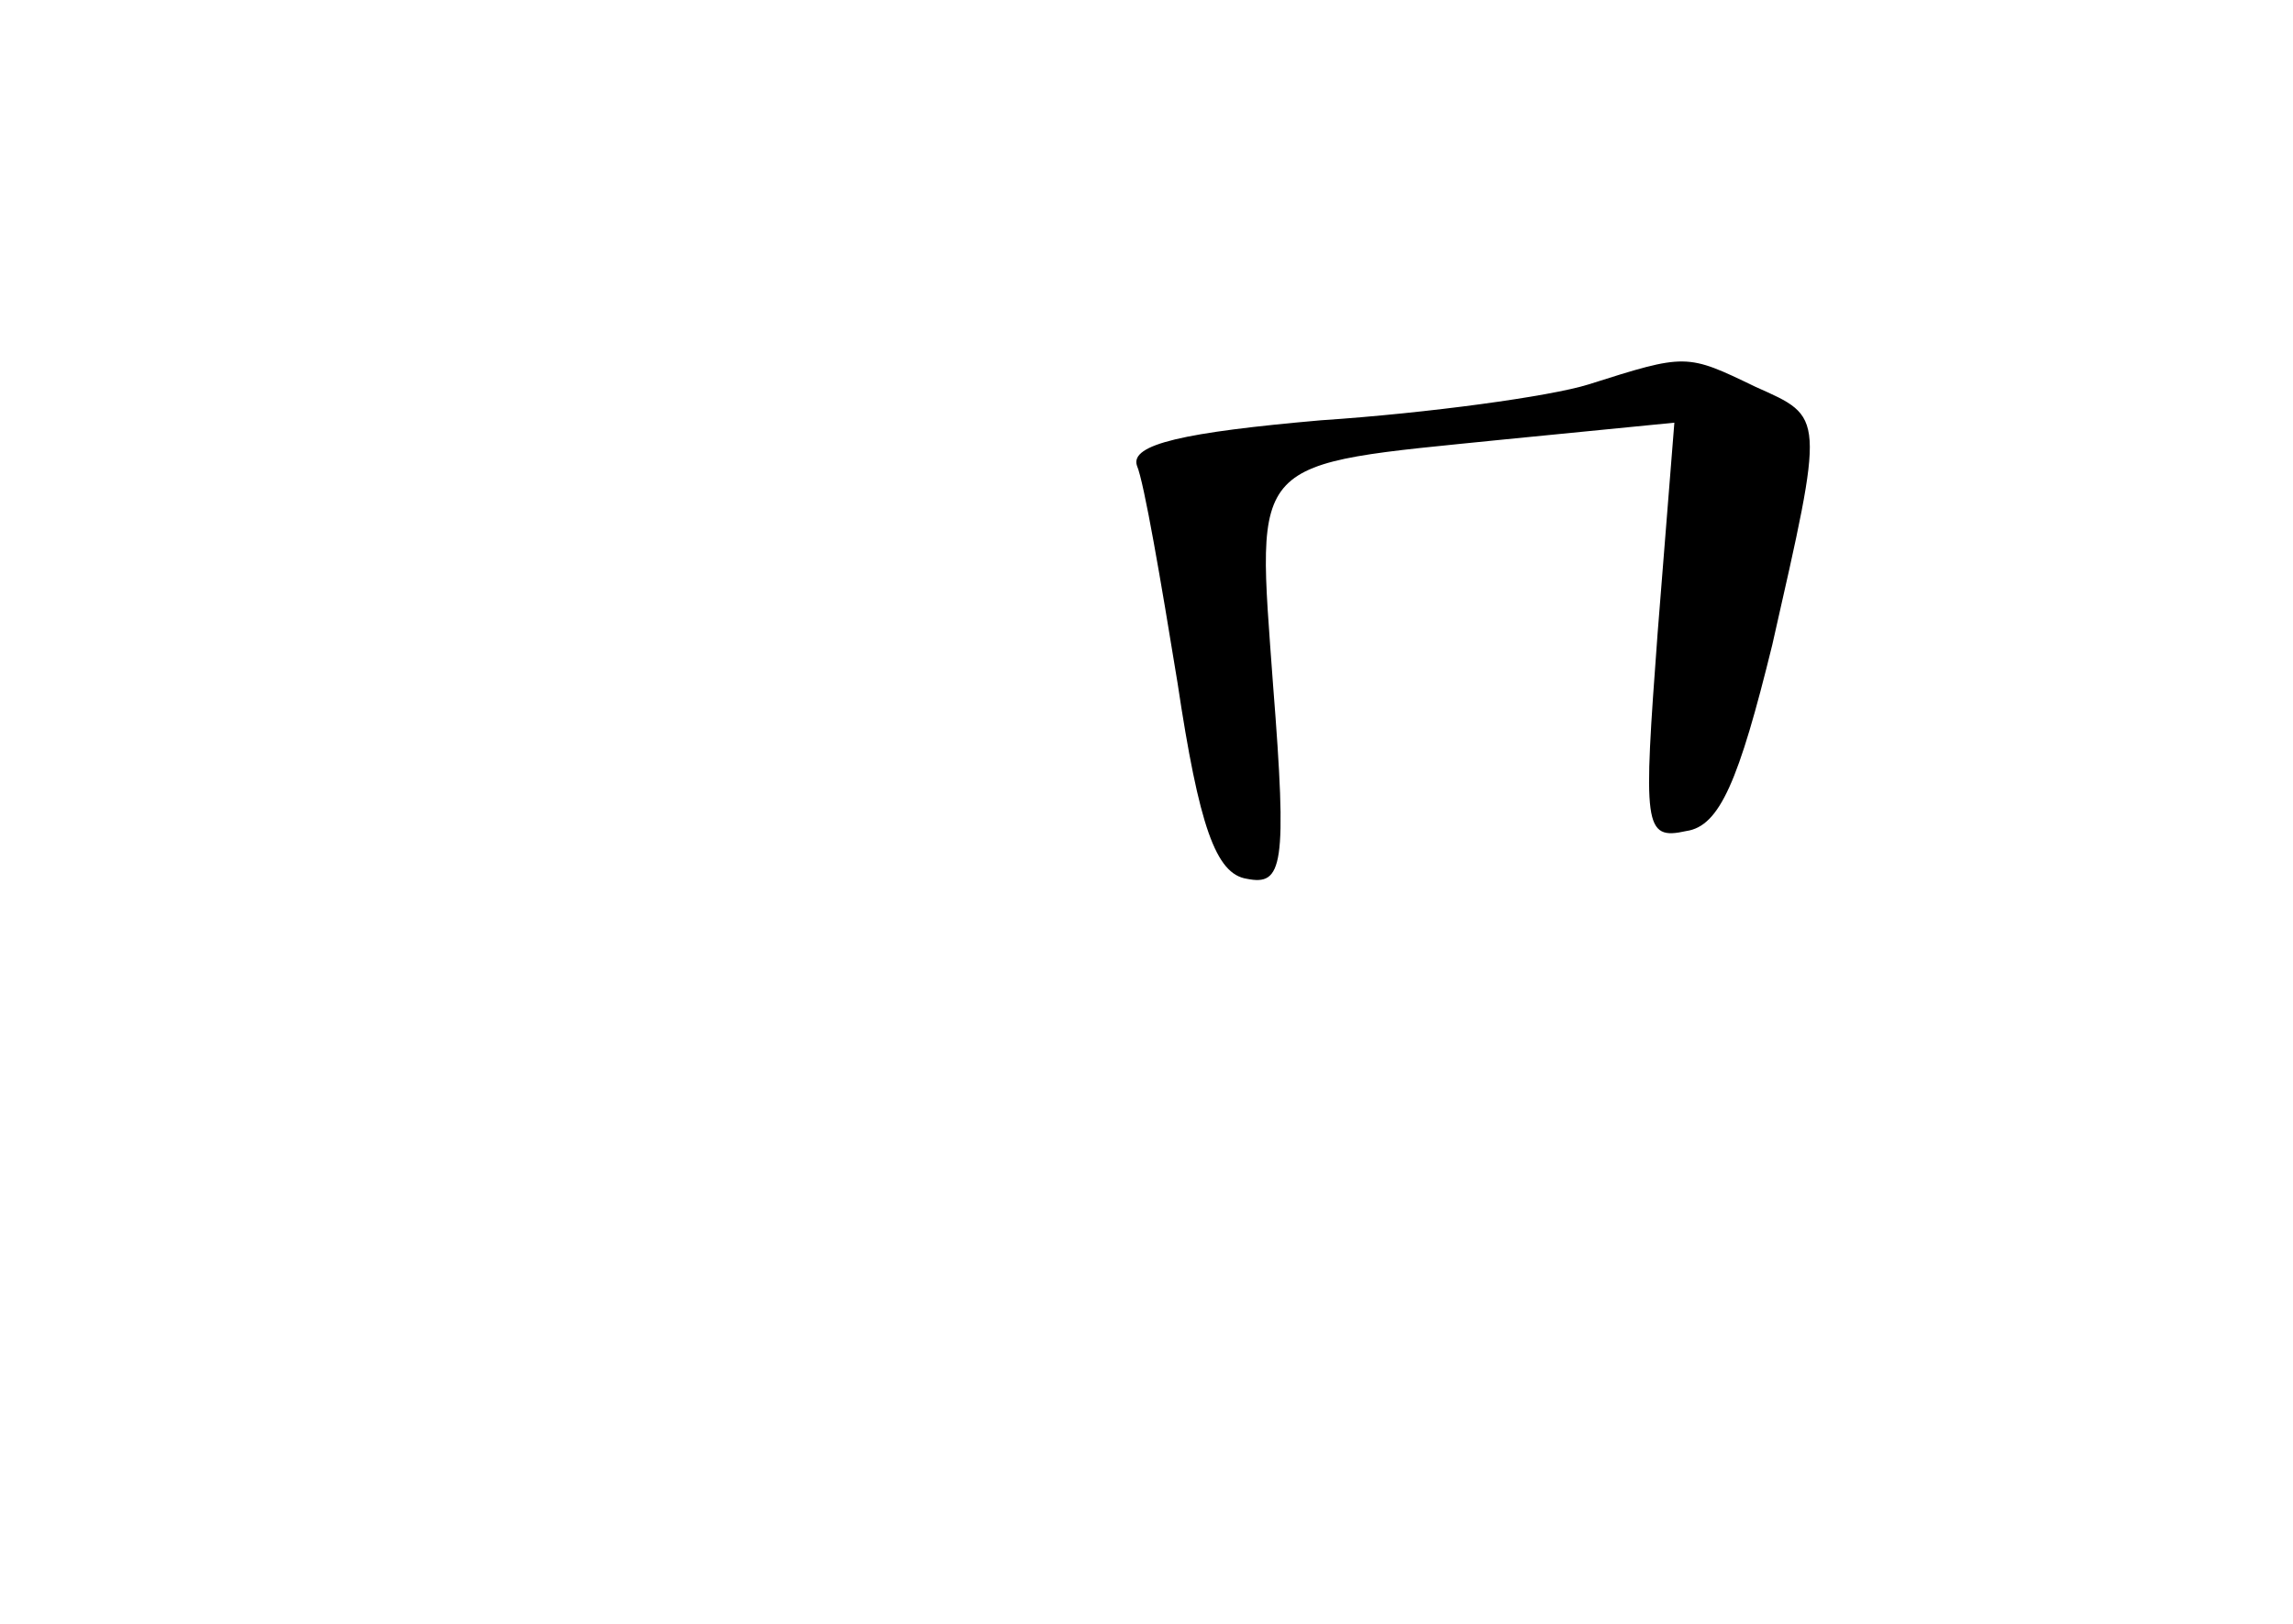 <?xml version="1.0" standalone="no"?>
<!DOCTYPE svg PUBLIC "-//W3C//DTD SVG 20010904//EN"
 "http://www.w3.org/TR/2001/REC-SVG-20010904/DTD/svg10.dtd">
<svg version="1.0" xmlns="http://www.w3.org/2000/svg"
 width="96pt" height="68pt" viewBox="0 0 96 68"
 preserveAspectRatio="xMidYMid meet">
<g transform="translate(0,68) scale(0.1,-0.1)"
fill="#000000" stroke="none">
<path d="M665 519 c-16 -5 -67 -12 -112 -15 -57 -5 -80 -10 -77 -19 3 -7 10
-48 17 -91 9 -60 16 -80 29 -82 15 -3 17 5 11 81 -7 97 -11 92 97 103 l71 7
-7 -88 c-6 -81 -6 -87 12 -83 14 2 22 21 36 78 22 97 22 95 -7 108 -29 14 -29
14 -70 1z"/>
</g>
</svg>
